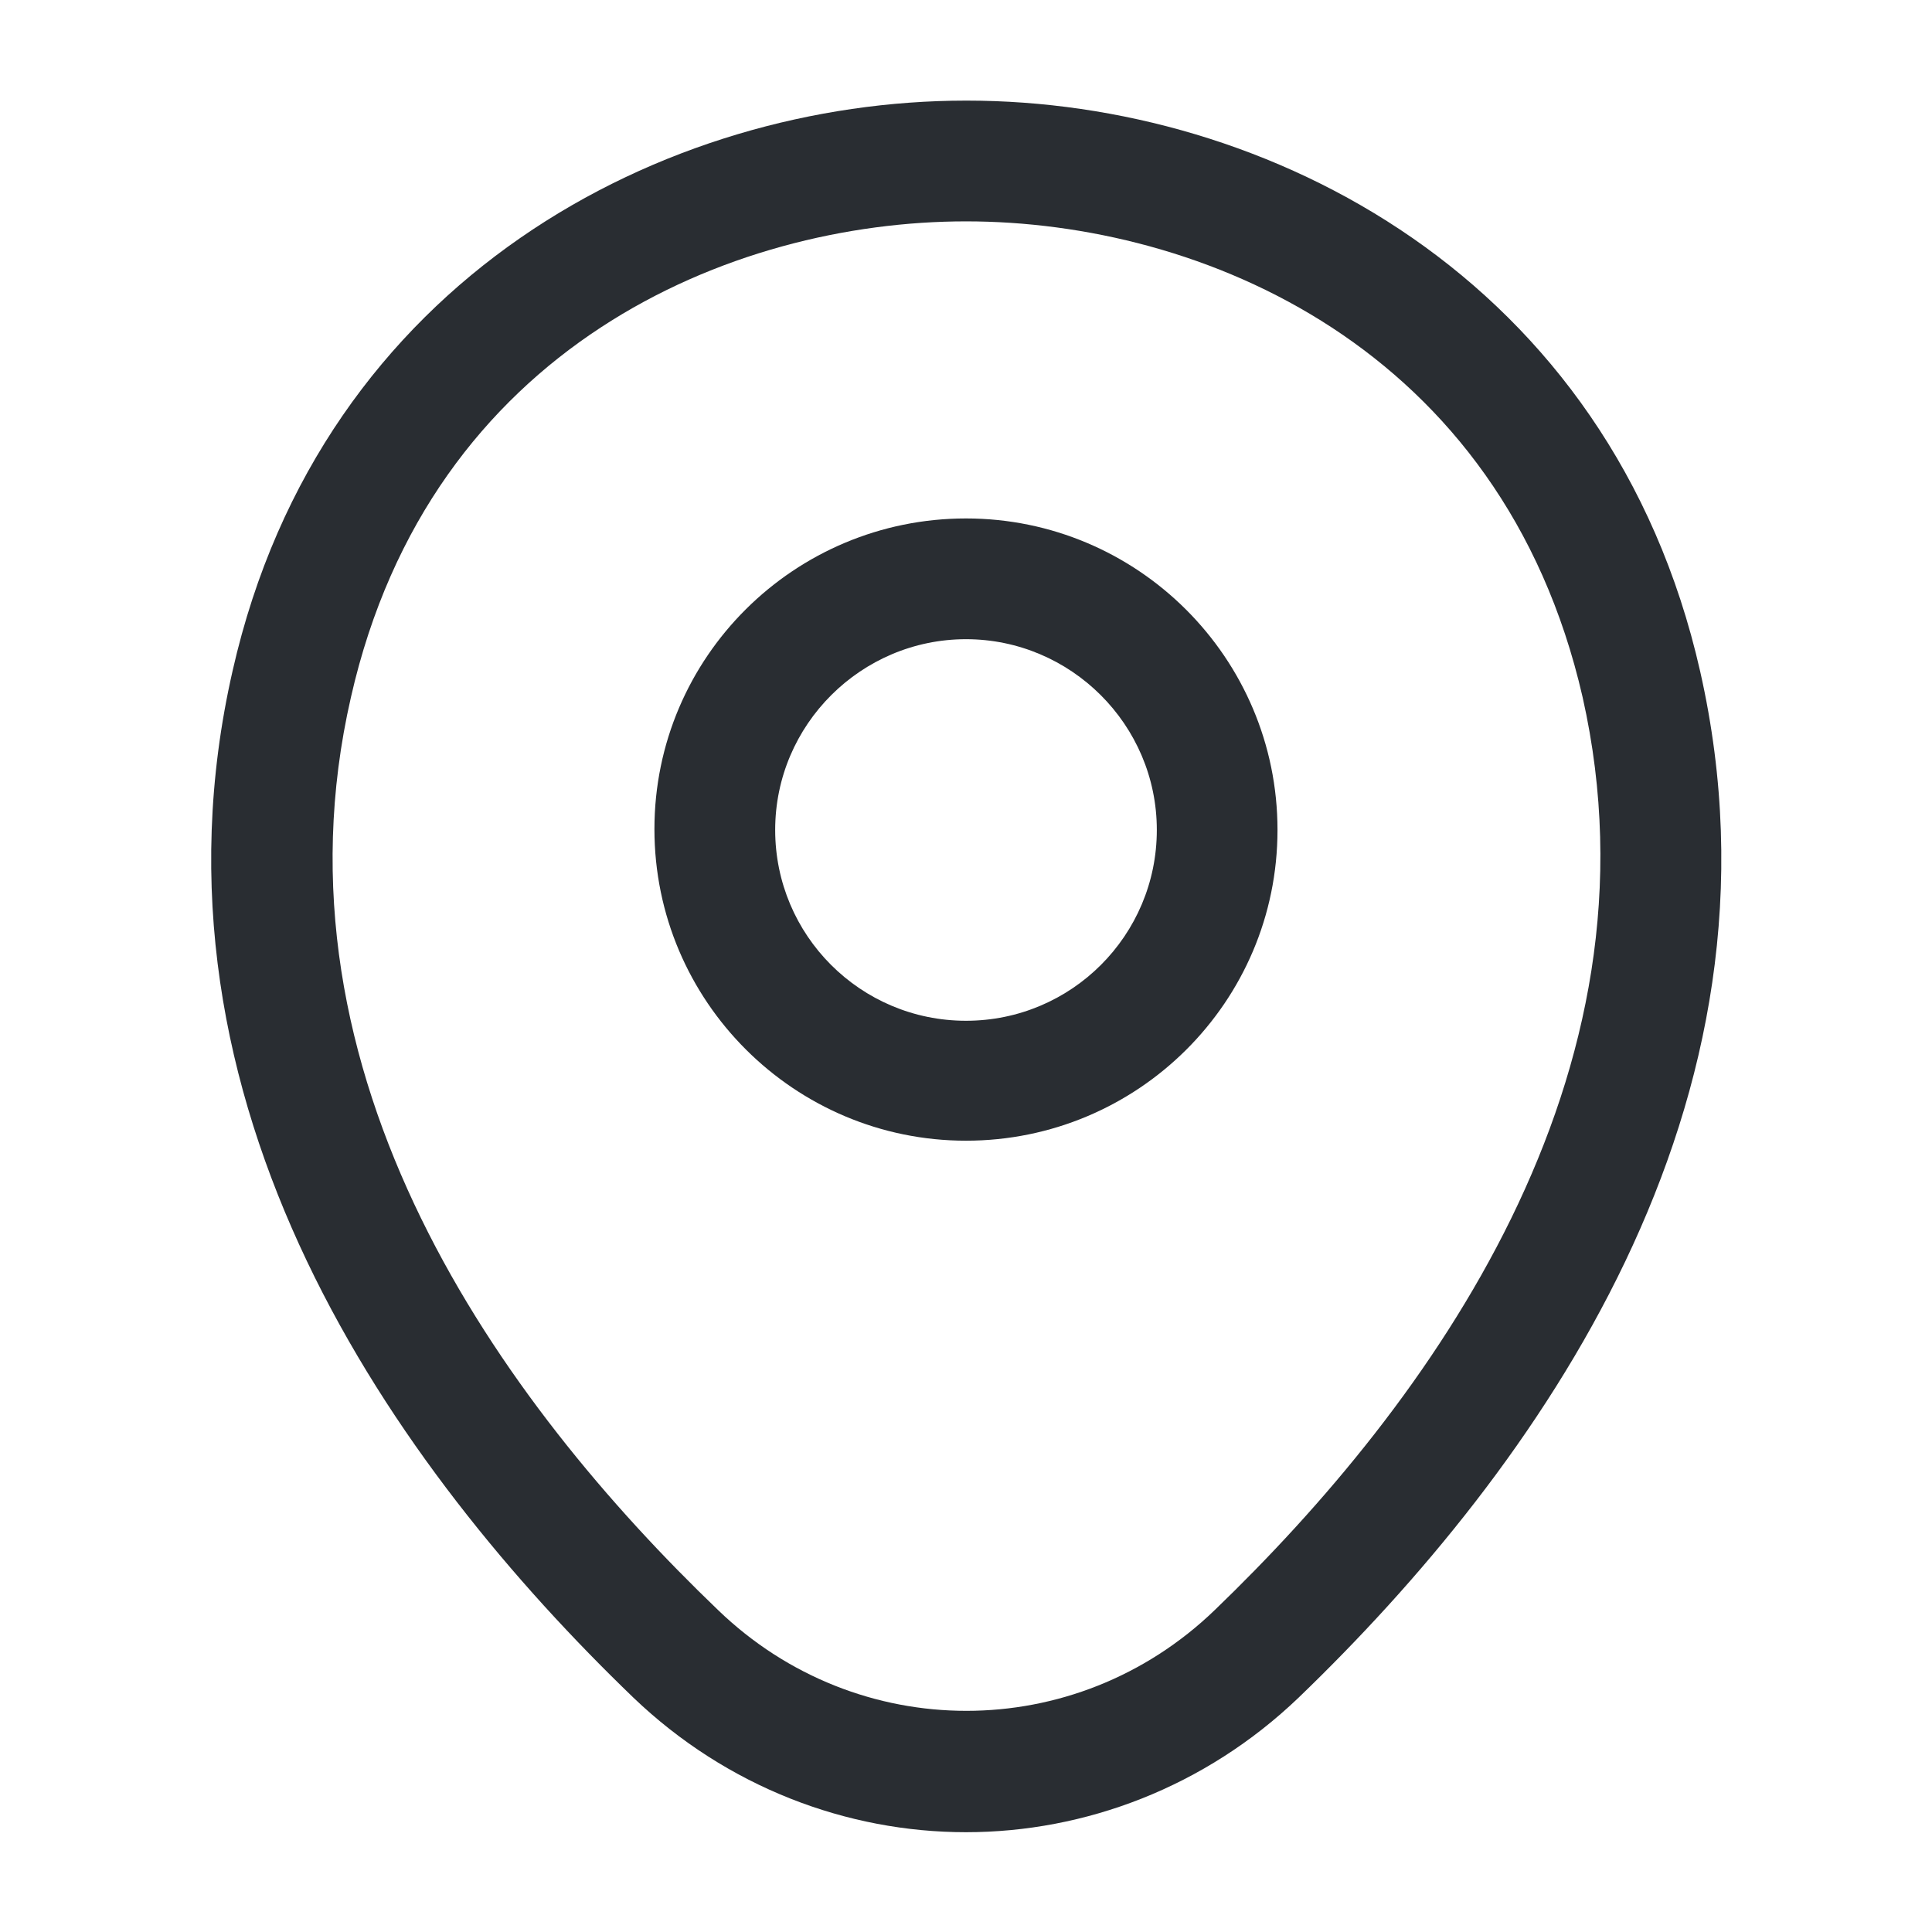 <svg width="26" height="26" viewBox="0 0 26 26" fill="none" xmlns="http://www.w3.org/2000/svg">
    <path d="M13 15.351C10.693 15.351 8.807 13.477 8.807 11.158C8.807 8.84 10.693 6.977 13 6.977C15.307 6.977 17.192 8.851 17.192 11.169C17.192 13.488 15.307 15.351 13 15.351ZM13 8.602C11.592 8.602 10.432 9.75 10.432 11.169C10.432 12.588 11.581 13.737 13 13.737C14.419 13.737 15.568 12.588 15.568 11.169C15.568 9.75 14.408 8.602 13 8.602Z" fill="#292D32"/>
    <path d="M13 24.657C11.397 24.657 9.783 24.05 8.526 22.848C5.33 19.771 1.798 14.863 3.131 9.024C4.333 3.727 8.959 1.354 13 1.354C13 1.354 13 1.354 13.011 1.354C17.052 1.354 21.677 3.727 22.88 9.035C24.202 14.874 20.67 19.771 17.474 22.848C16.218 24.05 14.603 24.657 13 24.657ZM13 2.979C9.848 2.979 5.796 4.658 4.723 9.382C3.553 14.484 6.76 18.883 9.663 21.667C11.537 23.476 14.473 23.476 16.348 21.667C19.24 18.883 22.447 14.484 21.298 9.382C20.215 4.658 16.152 2.979 13 2.979Z" fill="#292D32"/>
    </svg>
    